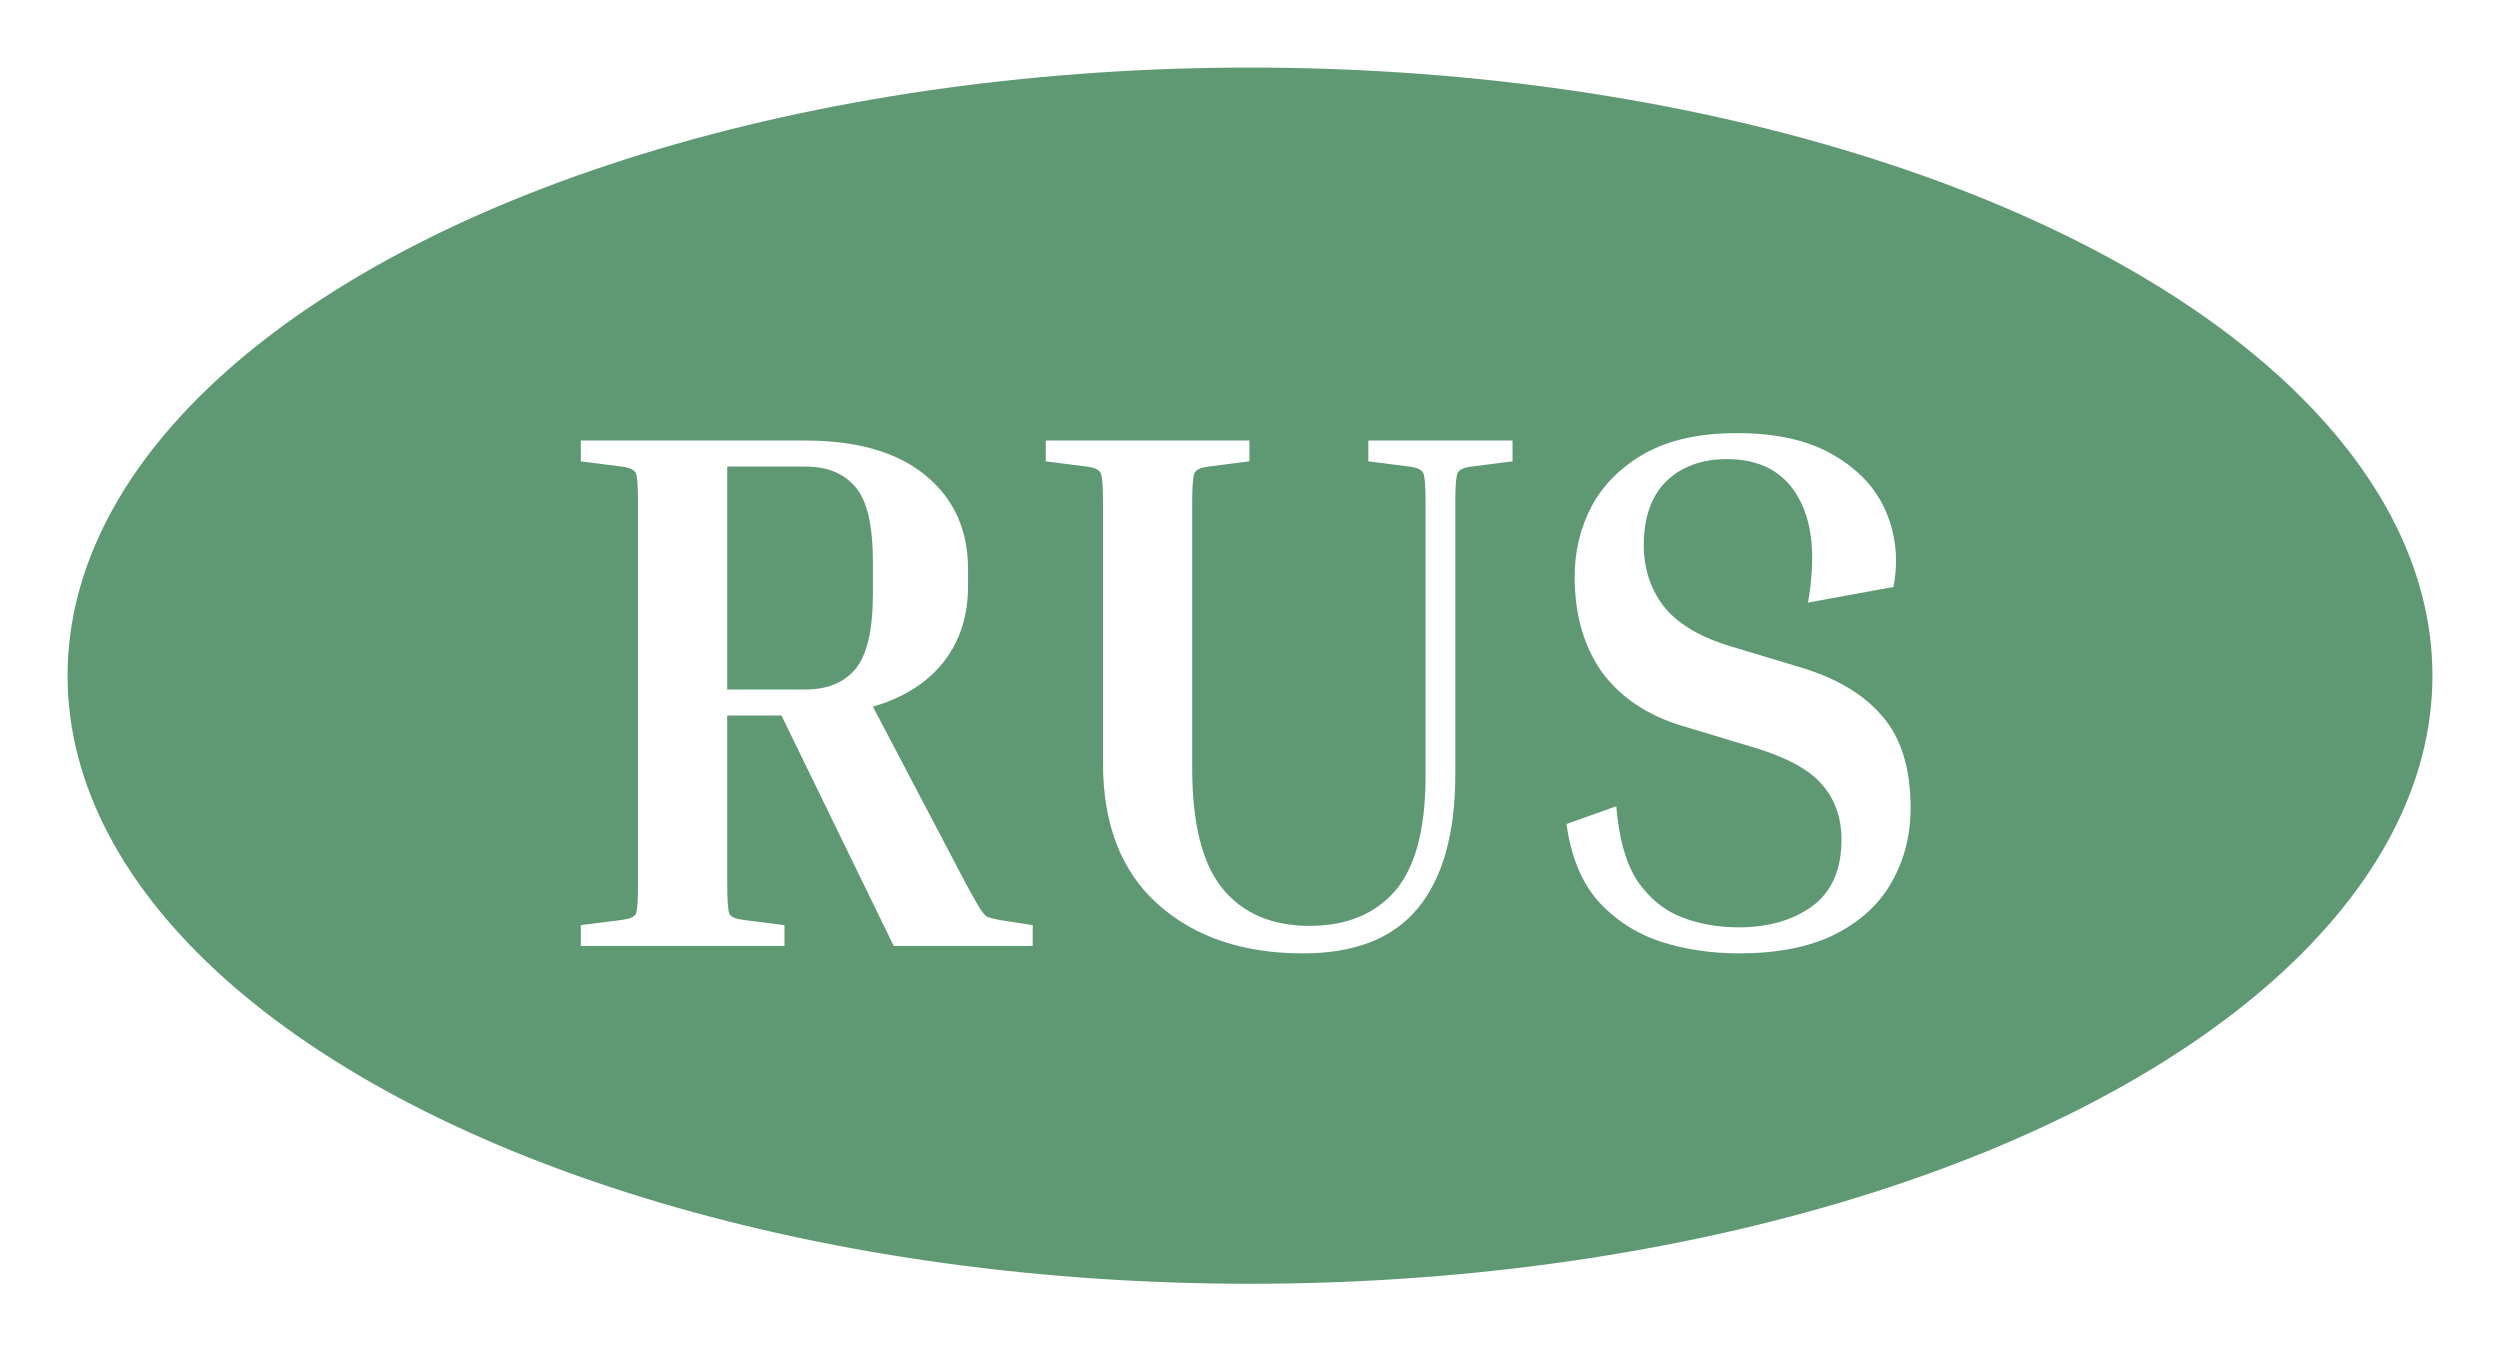 <svg width="74" height="40" viewBox="0 0 74 40" fill="none" xmlns="http://www.w3.org/2000/svg">
<g filter="url(#filter0_f_167_2788)">
<ellipse cx="37" cy="20" rx="35" ry="18" fill="#5F9973"/>
</g>
<g filter="url(#filter1_f_167_2788)">
<path d="M17.192 13.656V13.04H23.836C25.376 13.04 26.564 13.385 27.4 14.074C28.236 14.763 28.654 15.687 28.654 16.846V17.352C28.654 18.232 28.412 18.98 27.928 19.596C27.444 20.212 26.747 20.652 25.838 20.916L28.588 26.152C28.764 26.475 28.896 26.709 28.984 26.856C29.072 27.003 29.153 27.098 29.226 27.142C29.314 27.171 29.431 27.201 29.578 27.23L30.568 27.384V28H26.454L23.132 21.18H21.526V26.152C21.526 26.651 21.548 26.951 21.592 27.054C21.636 27.142 21.775 27.201 22.01 27.23L23.22 27.384V28H17.192V27.384L18.402 27.23C18.637 27.201 18.776 27.142 18.82 27.054C18.864 26.951 18.886 26.651 18.886 26.152V14.888C18.886 14.389 18.864 14.096 18.82 14.008C18.776 13.905 18.637 13.839 18.402 13.81L17.192 13.656ZM23.836 13.81H21.526V20.41H23.836C24.481 20.41 24.973 20.212 25.31 19.816C25.662 19.405 25.838 18.657 25.838 17.572V16.626C25.838 15.541 25.662 14.8 25.31 14.404C24.973 14.008 24.481 13.81 23.836 13.81ZM40.503 13.656V13.04H44.771V13.656L43.561 13.81C43.327 13.839 43.187 13.905 43.143 14.008C43.099 14.096 43.077 14.389 43.077 14.888V22.918C43.077 24.678 42.703 26.005 41.955 26.9C41.222 27.78 40.093 28.22 38.567 28.22C36.793 28.22 35.363 27.736 34.277 26.768C33.192 25.8 32.649 24.407 32.649 22.588V14.888C32.649 14.389 32.627 14.096 32.583 14.008C32.539 13.905 32.4 13.839 32.165 13.81L30.955 13.656V13.04H36.983V13.656L35.773 13.81C35.539 13.839 35.399 13.905 35.355 14.008C35.311 14.096 35.289 14.389 35.289 14.888V22.742C35.289 24.385 35.59 25.573 36.191 26.306C36.793 27.039 37.651 27.406 38.765 27.406C39.851 27.406 40.694 27.061 41.295 26.372C41.897 25.668 42.197 24.531 42.197 22.962V14.888C42.197 14.389 42.175 14.096 42.131 14.008C42.087 13.905 41.948 13.839 41.713 13.81L40.503 13.656ZM51.45 27.45C52.33 27.45 53.056 27.245 53.628 26.834C54.215 26.409 54.508 25.749 54.508 24.854C54.508 24.194 54.31 23.644 53.914 23.204C53.533 22.764 52.844 22.397 51.846 22.104L49.8 21.488C48.774 21.18 47.982 20.652 47.424 19.904C46.882 19.141 46.61 18.195 46.61 17.066C46.61 16.318 46.779 15.621 47.116 14.976C47.468 14.331 47.996 13.81 48.7 13.414C49.419 13.018 50.321 12.82 51.406 12.82C52.594 12.82 53.555 13.04 54.288 13.48C55.022 13.905 55.535 14.463 55.828 15.152C56.122 15.841 56.195 16.582 56.048 17.374L53.518 17.836C53.753 16.472 53.65 15.423 53.21 14.69C52.785 13.957 52.088 13.59 51.12 13.59C50.372 13.59 49.771 13.81 49.316 14.25C48.876 14.69 48.656 15.321 48.656 16.142C48.656 16.817 48.847 17.411 49.228 17.924C49.624 18.437 50.27 18.833 51.164 19.112L53.21 19.728C54.325 20.051 55.161 20.542 55.718 21.202C56.276 21.847 56.554 22.749 56.554 23.908C56.554 24.729 56.364 25.47 55.982 26.13C55.616 26.775 55.051 27.289 54.288 27.67C53.54 28.037 52.602 28.22 51.472 28.22C50.651 28.22 49.874 28.103 49.14 27.868C48.407 27.619 47.791 27.215 47.292 26.658C46.808 26.101 46.5 25.345 46.368 24.392L47.842 23.864C47.916 24.803 48.121 25.536 48.458 26.064C48.81 26.577 49.243 26.937 49.756 27.142C50.284 27.347 50.849 27.45 51.45 27.45Z" fill="white"/>
</g>
<defs>
<filter id="filter0_f_167_2788" x="0" y="0" width="74" height="40" filterUnits="userSpaceOnUse" color-interpolation-filters="sRGB">
<feFlood flood-opacity="0" result="BackgroundImageFix"/>
<feBlend mode="normal" in="SourceGraphic" in2="BackgroundImageFix" result="shape"/>
<feGaussianBlur stdDeviation="1" result="effect1_foregroundBlur_167_2788"/>
</filter>
<filter id="filter1_f_167_2788" x="16.192" y="11.82" width="41.362" height="17.4" filterUnits="userSpaceOnUse" color-interpolation-filters="sRGB">
<feFlood flood-opacity="0" result="BackgroundImageFix"/>
<feBlend mode="normal" in="SourceGraphic" in2="BackgroundImageFix" result="shape"/>
<feGaussianBlur stdDeviation="0.5" result="effect1_foregroundBlur_167_2788"/>
</filter>
</defs>
</svg>
